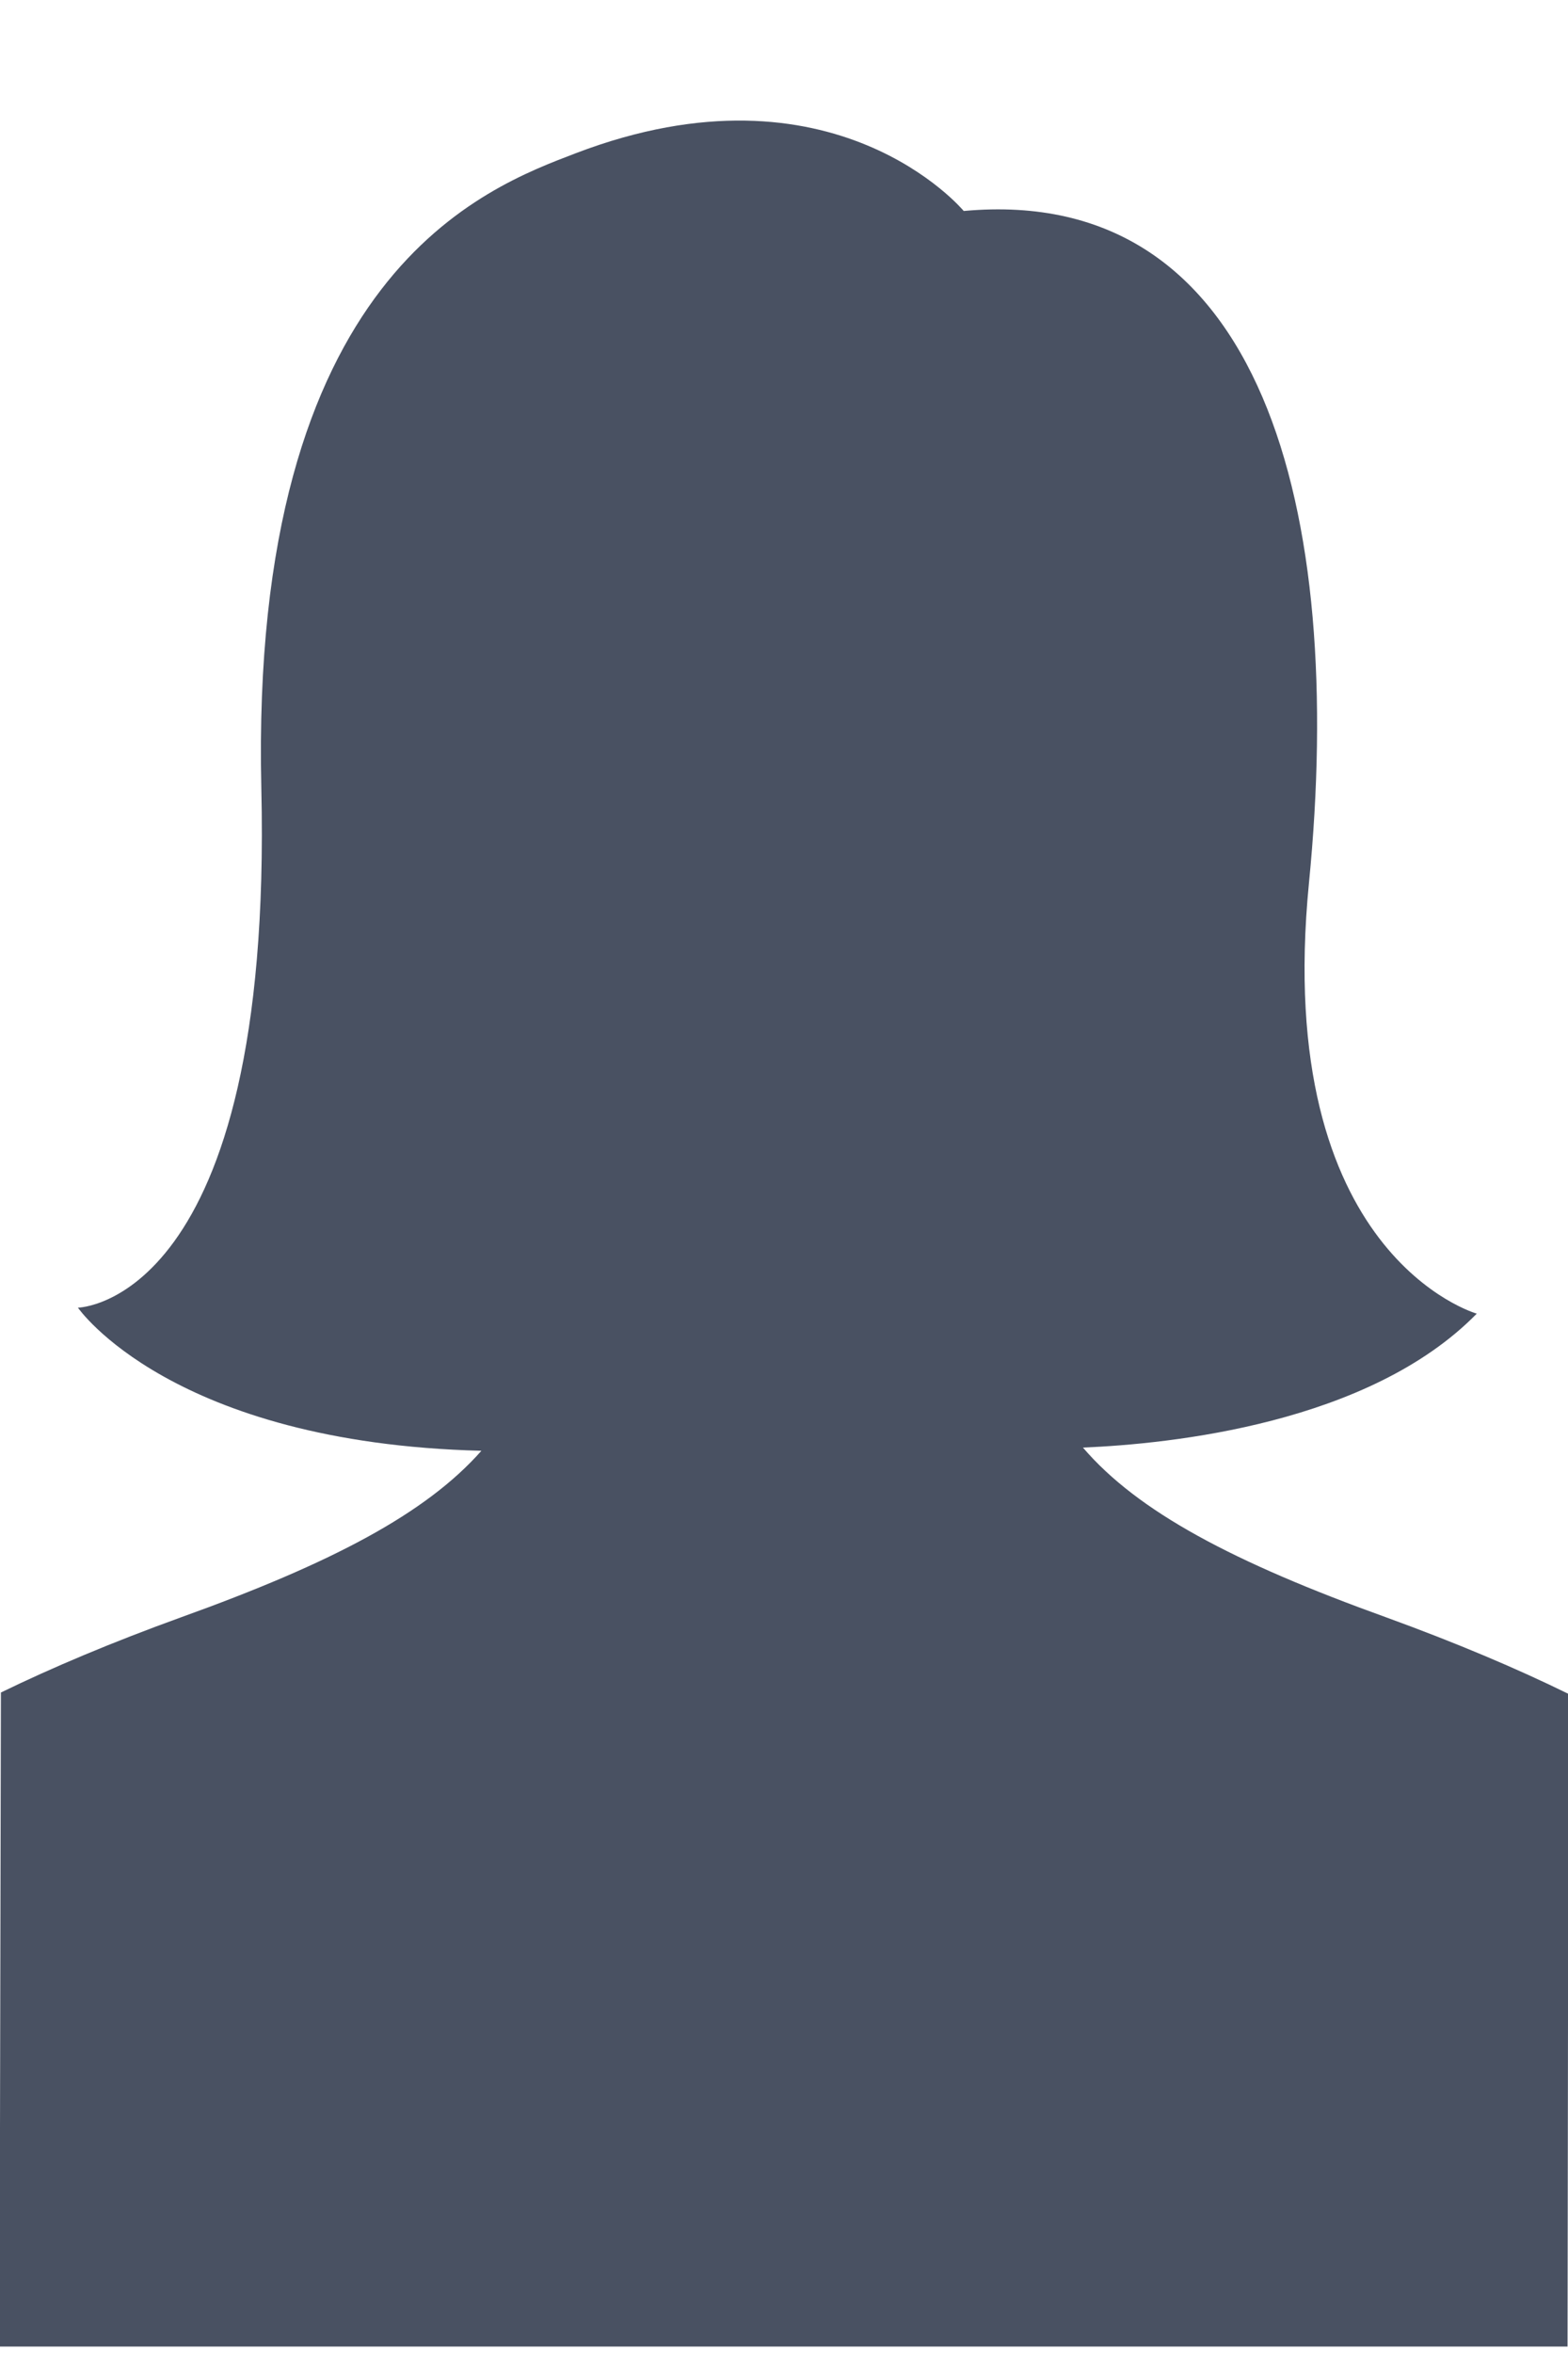 <svg xmlns="http://www.w3.org/2000/svg" xmlns:xlink="http://www.w3.org/1999/xlink" id="Capa_1" x="0" y="0" enable-background="new 0 0 342 513" version="1.1" viewBox="0 0 342 513" xml:space="preserve"><path fill="#495162" d="M302.3,352.6c-33.3-12-54.1-23-66.1-37c19.1-0.8,62.4-5.2,85.9-29.2c0,0-44.6-12.6-36.6-93.9	c8-81.2-10-152.5-75.3-146.5c0,0-28.3-34.1-84.6-12.6C106.3,40.8,54.4,59.3,57,171.9c2.6,112.5-40,113.2-40,113.2s20.3,29.5,88,31.2	c-12.1,13.7-32.7,24.5-65.5,36.3c-15.2,5.5-28.2,11-39.3,16.4l-0.3,142.6h170.8h0.3h170.9l0.2-142.3	C330.9,363.8,317.7,358.2,302.3,352.6z"/></svg>